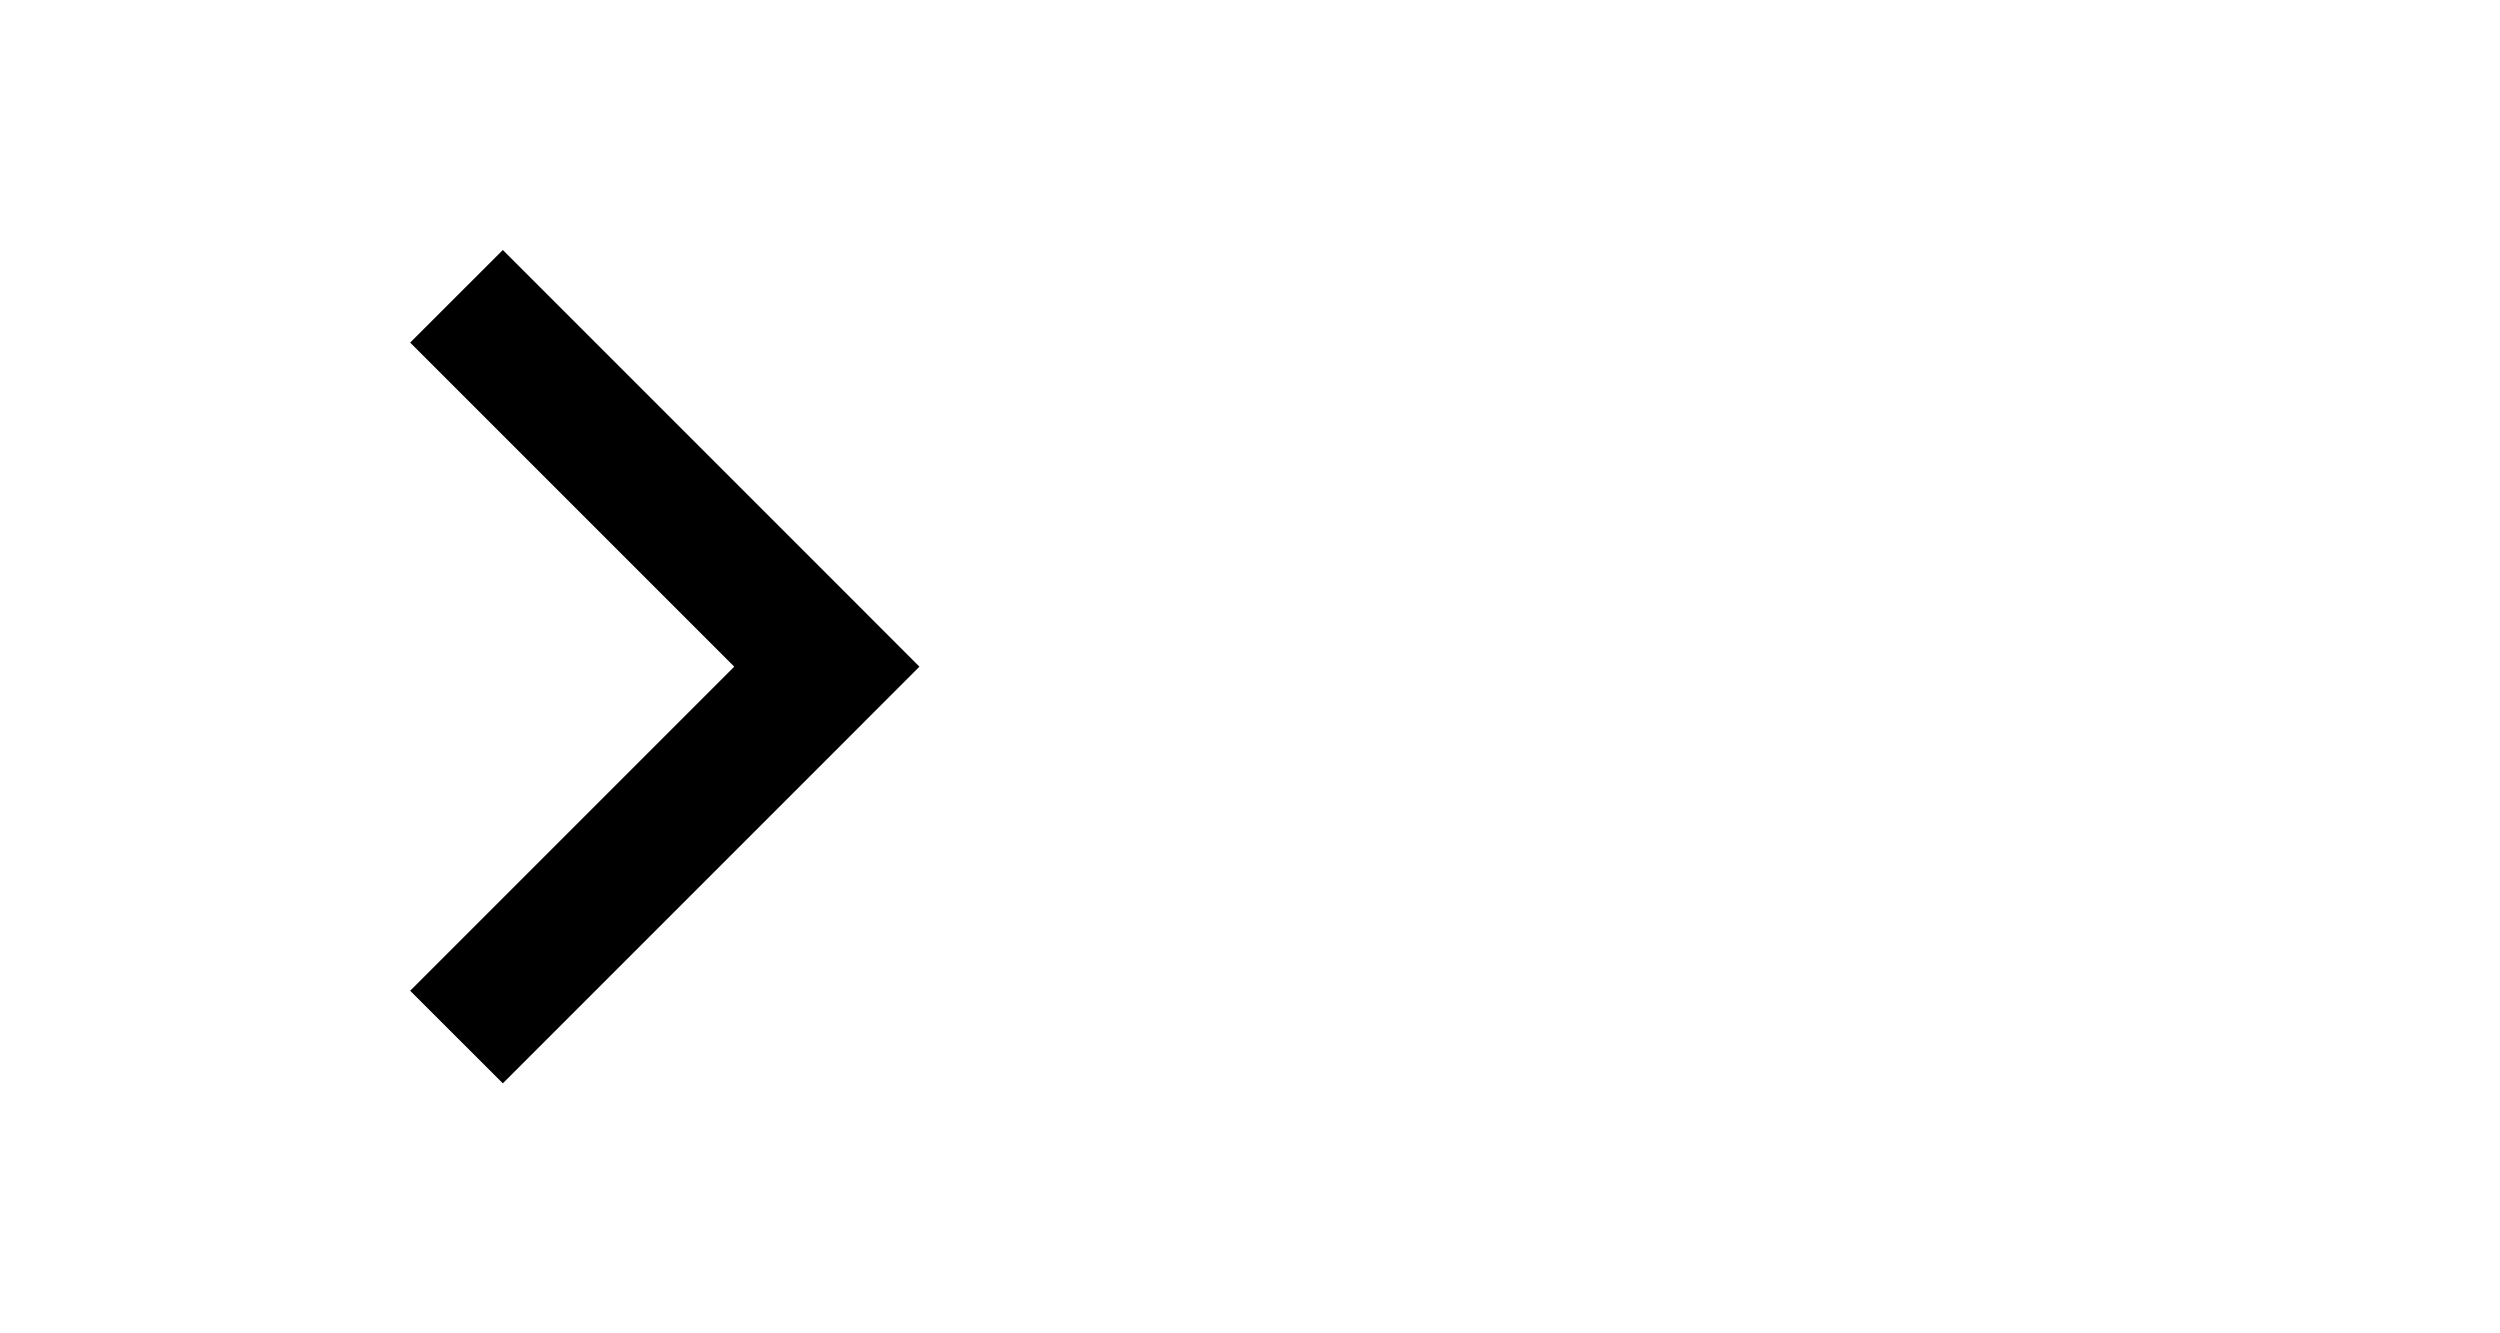﻿<?xml version="1.0" encoding="utf-8"?>
<!DOCTYPE svg PUBLIC "-//W3C//DTD SVG 1.1//EN" "http://www.w3.org/Graphics/SVG/1.1/DTD/svg11.dtd">
<svg xmlns="http://www.w3.org/2000/svg" xmlns:xlink="http://www.w3.org/1999/xlink" version="1.1" baseProfile="full" width="30" height="16" viewBox="0 0 30.00 16.00" enable-background="new 0 0 30.00 16.00" xml:space="preserve">
	<path fill="#{colora}" fill-opacity="1" d="M 4.922,11.889L 8.811,8L 4.922,4.111L 6.034,3L 9.923,6.889L 11.033,8L 9.923,9.111L 6.034,13L 4.922,11.889 Z "/>
</svg>
